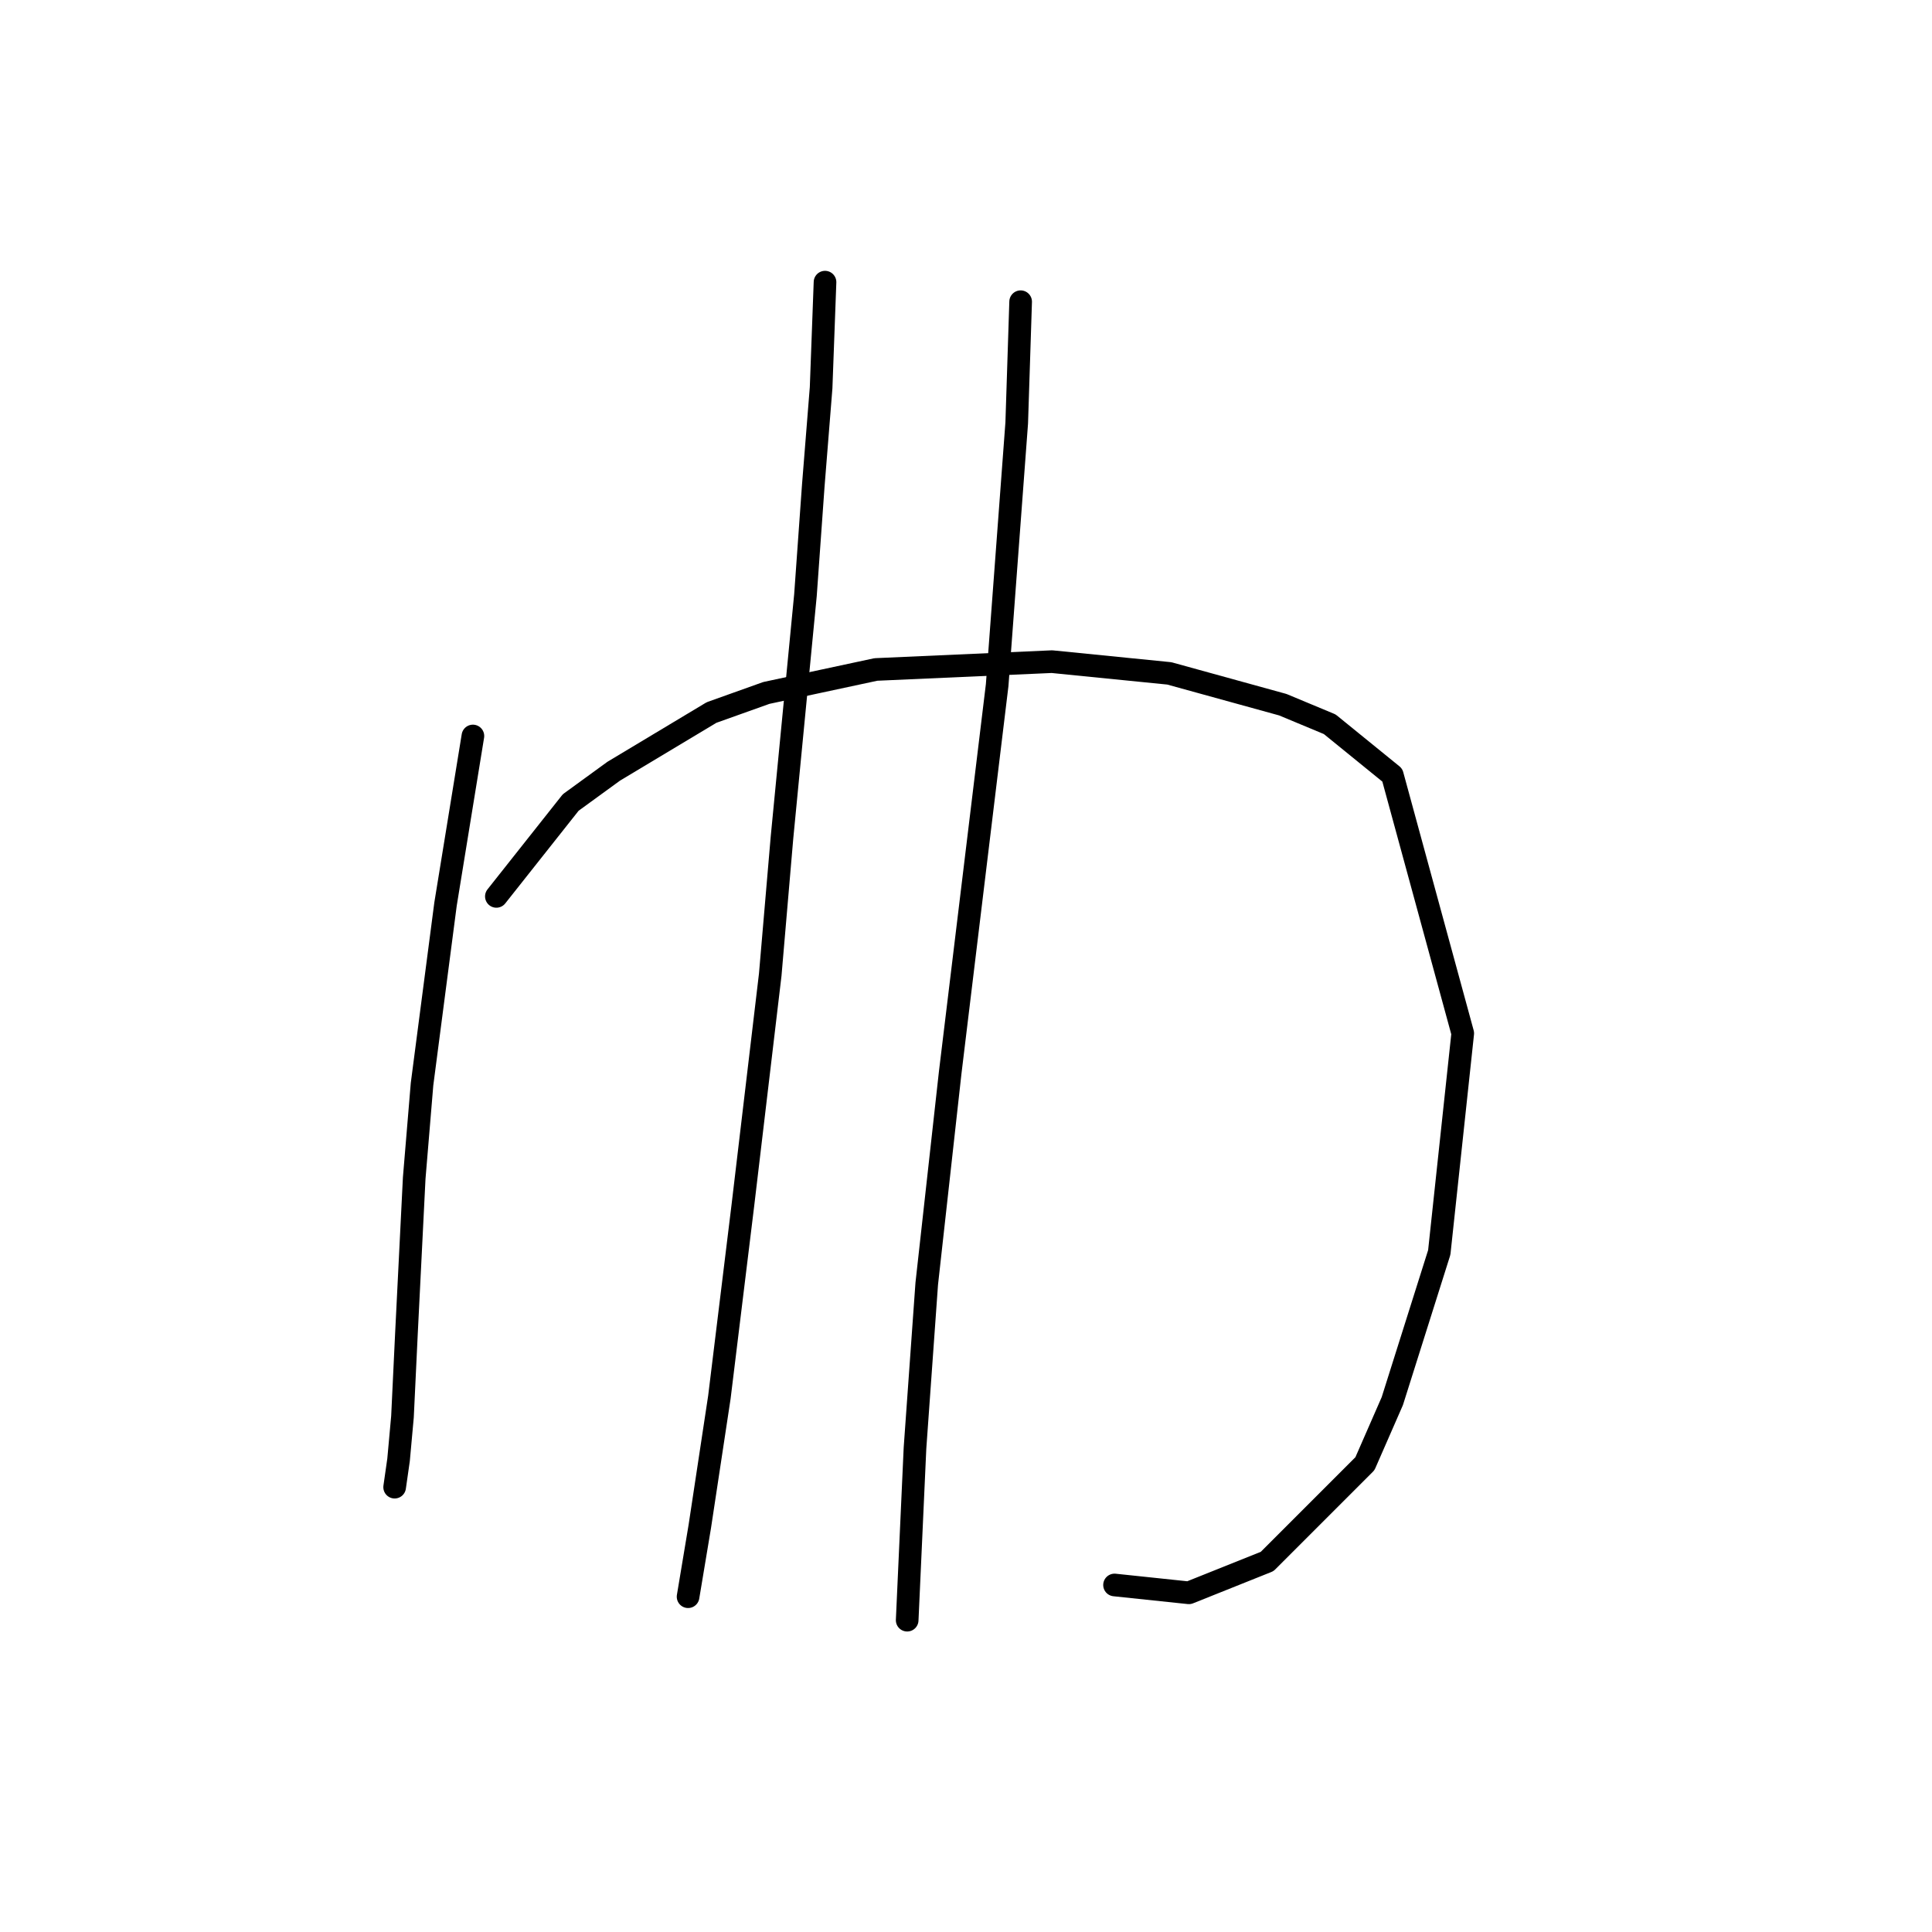 <?xml version="1.0" standalone="no"?>
    <svg width="256" height="256" xmlns="http://www.w3.org/2000/svg" version="1.1">
    <polyline stroke="black" stroke-width="3" stroke-linecap="round" fill="transparent" stroke-linejoin="round" points="62.662 97.522 59.033 119.814 57.477 131.737 55.922 143.661 54.885 156.103 53.849 176.839 53.33 187.726 52.812 193.428 52.293 197.057 52.293 197.057 " />
        <polyline stroke="black" stroke-width="3" stroke-linecap="round" fill="transparent" stroke-linejoin="round" points="65.772 118.777 75.622 106.335 81.325 102.187 94.285 94.411 101.543 91.819 116.058 88.709 139.387 87.672 154.939 89.227 169.974 93.374 176.194 95.966 184.489 102.706 193.821 136.921 190.71 165.952 184.489 185.652 180.86 193.947 167.9 206.907 157.531 211.055 147.682 210.018 147.682 210.018 " />
        <polyline stroke="black" stroke-width="3" stroke-linecap="round" fill="transparent" stroke-linejoin="round" points="109.319 37.386 108.801 51.383 107.764 64.343 106.727 78.859 103.616 111 102.061 129.145 98.432 159.731 95.322 185.134 92.73 202.242 91.174 211.573 91.174 211.573 " />
        <polyline stroke="black" stroke-width="3" stroke-linecap="round" fill="transparent" stroke-linejoin="round" points="135.24 39.978 134.721 56.049 132.129 90.782 125.908 142.105 122.798 170.1 121.242 191.873 120.206 214.683 120.206 214.683 " />
        </svg>